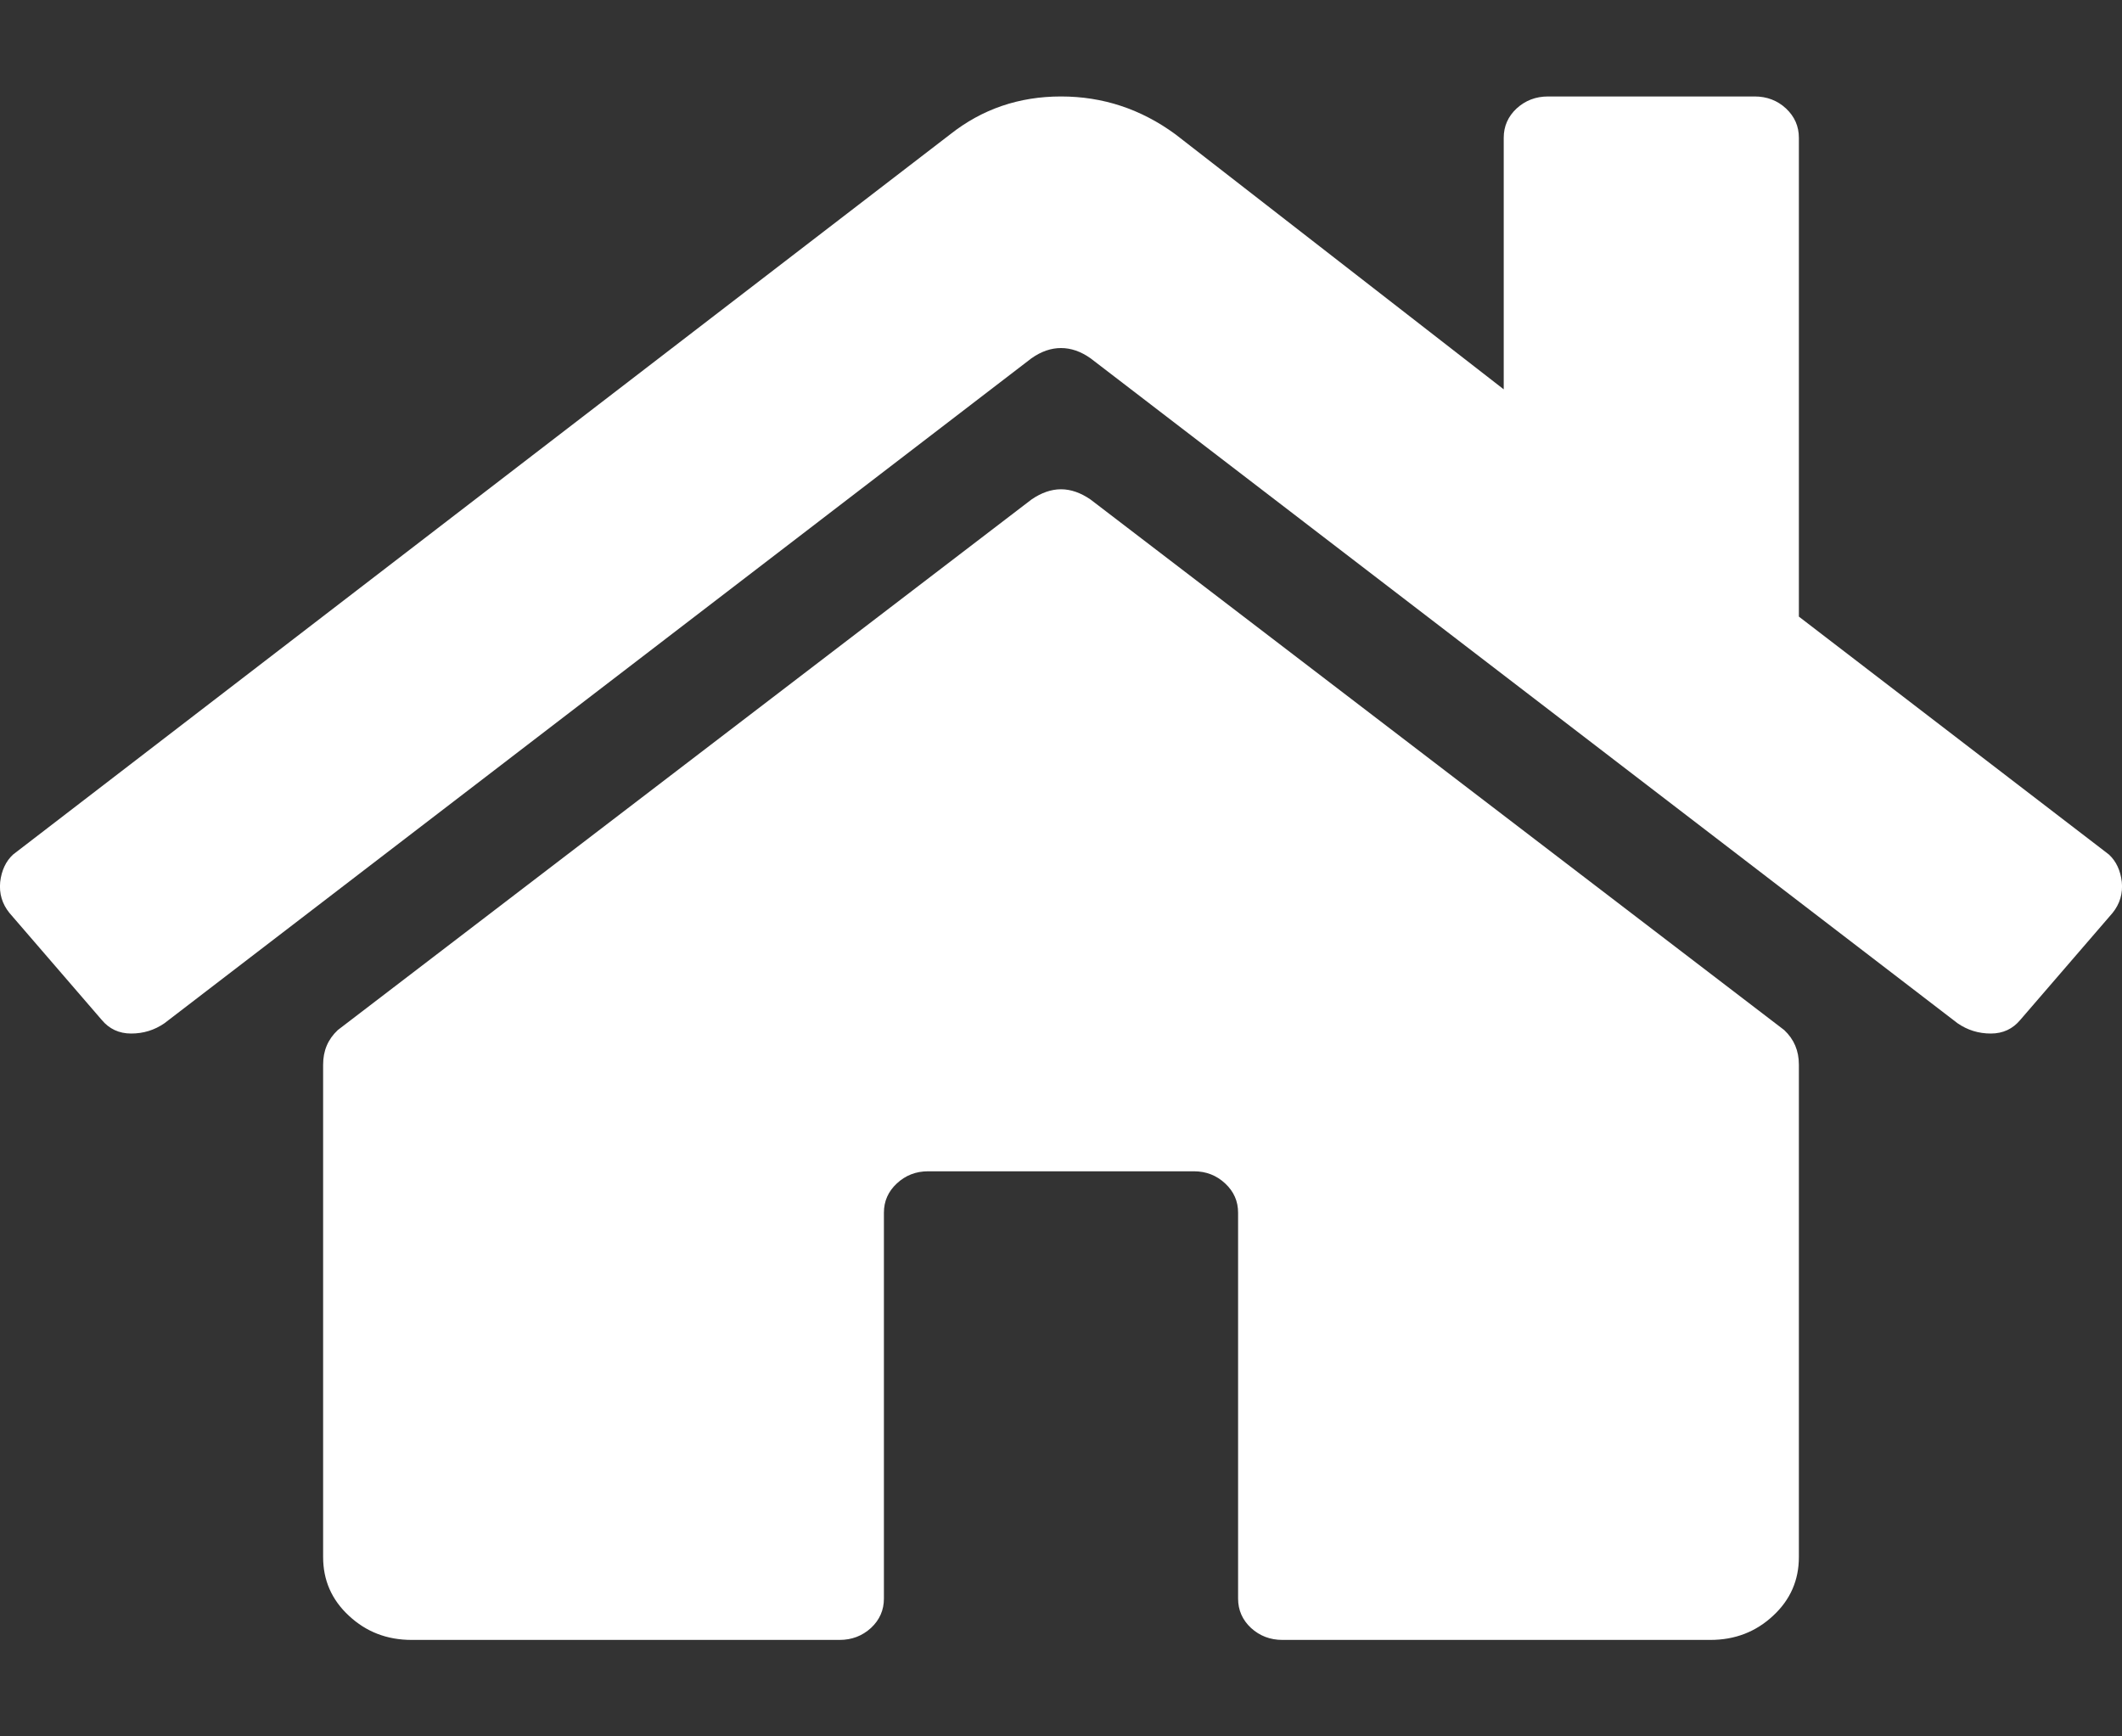 <?xml version="1.0" encoding="UTF-8"?>
<svg width="11px" height="9px" viewBox="0 0 11 9" version="1.1" xmlns="http://www.w3.org/2000/svg" xmlns:xlink="http://www.w3.org/1999/xlink">
    <rect x="0" y="0" width="11" height="9" fill="#333333" stroke="none"/>
    <!-- Generator: Sketch 51.3 (57544) - http://www.bohemiancoding.com/sketch -->
    <title>Origin</title>
    <desc>Created with Sketch.</desc>
    <defs></defs>
    <g id="Symbols" stroke="none" stroke-width="1" fill="none" fill-rule="evenodd">
        <g id="Pin_Order-Origin_Purple" transform="translate(-4, -6)" fill="#FFFFFF">
            <g id="Origin-Pin">
                <path d="M13.325,14.071 C13.325,14.19 13.281,14.292 13.191,14.375 C13.102,14.458 12.994,14.5 12.866,14.5 L10.648,14.5 C10.584,14.5 10.53,14.479 10.485,14.438 C10.44,14.396 10.418,14.345 10.418,14.286 L10.418,12.286 C10.418,12.226 10.396,12.176 10.351,12.134 C10.306,12.092 10.252,12.071 10.189,12.071 L8.811,12.071 C8.748,12.071 8.694,12.092 8.649,12.134 C8.604,12.176 8.582,12.226 8.582,12.286 L8.582,14.286 C8.582,14.345 8.56,14.396 8.515,14.438 C8.47,14.479 8.416,14.5 8.352,14.5 L6.134,14.5 C6.006,14.5 5.898,14.458 5.809,14.375 C5.719,14.292 5.675,14.19 5.675,14.071 L5.675,11.518 C5.675,11.446 5.7,11.387 5.751,11.339 L9.347,8.589 C9.398,8.554 9.449,8.536 9.5,8.536 C9.551,8.536 9.602,8.554 9.653,8.589 L13.249,11.339 C13.3,11.387 13.325,11.446 13.325,11.518 L13.325,14.071 Z M14.932,10.429 C14.97,10.464 14.992,10.512 14.999,10.571 C15.005,10.631 14.989,10.685 14.951,10.732 L14.473,11.286 C14.434,11.333 14.383,11.357 14.32,11.357 C14.256,11.357 14.199,11.339 14.148,11.304 L9.653,7.857 C9.602,7.821 9.551,7.804 9.5,7.804 C9.449,7.804 9.398,7.821 9.347,7.857 L4.852,11.304 C4.801,11.339 4.744,11.357 4.68,11.357 C4.617,11.357 4.566,11.333 4.527,11.286 L4.049,10.732 C4.011,10.685 3.995,10.631 4.001,10.571 C4.008,10.512 4.03,10.464 4.068,10.429 L8.926,6.696 C9.092,6.565 9.283,6.5 9.5,6.5 C9.717,6.5 9.914,6.565 10.093,6.696 L11.795,8.018 L11.795,6.714 C11.795,6.655 11.817,6.604 11.862,6.562 C11.907,6.521 11.961,6.5 12.025,6.5 L13.096,6.5 C13.159,6.5 13.214,6.521 13.258,6.562 C13.303,6.604 13.325,6.655 13.325,6.714 L13.325,9.196 L14.932,10.429 Z" id="Origin"></path>
            </g>
        </g>
    </g>
</svg>